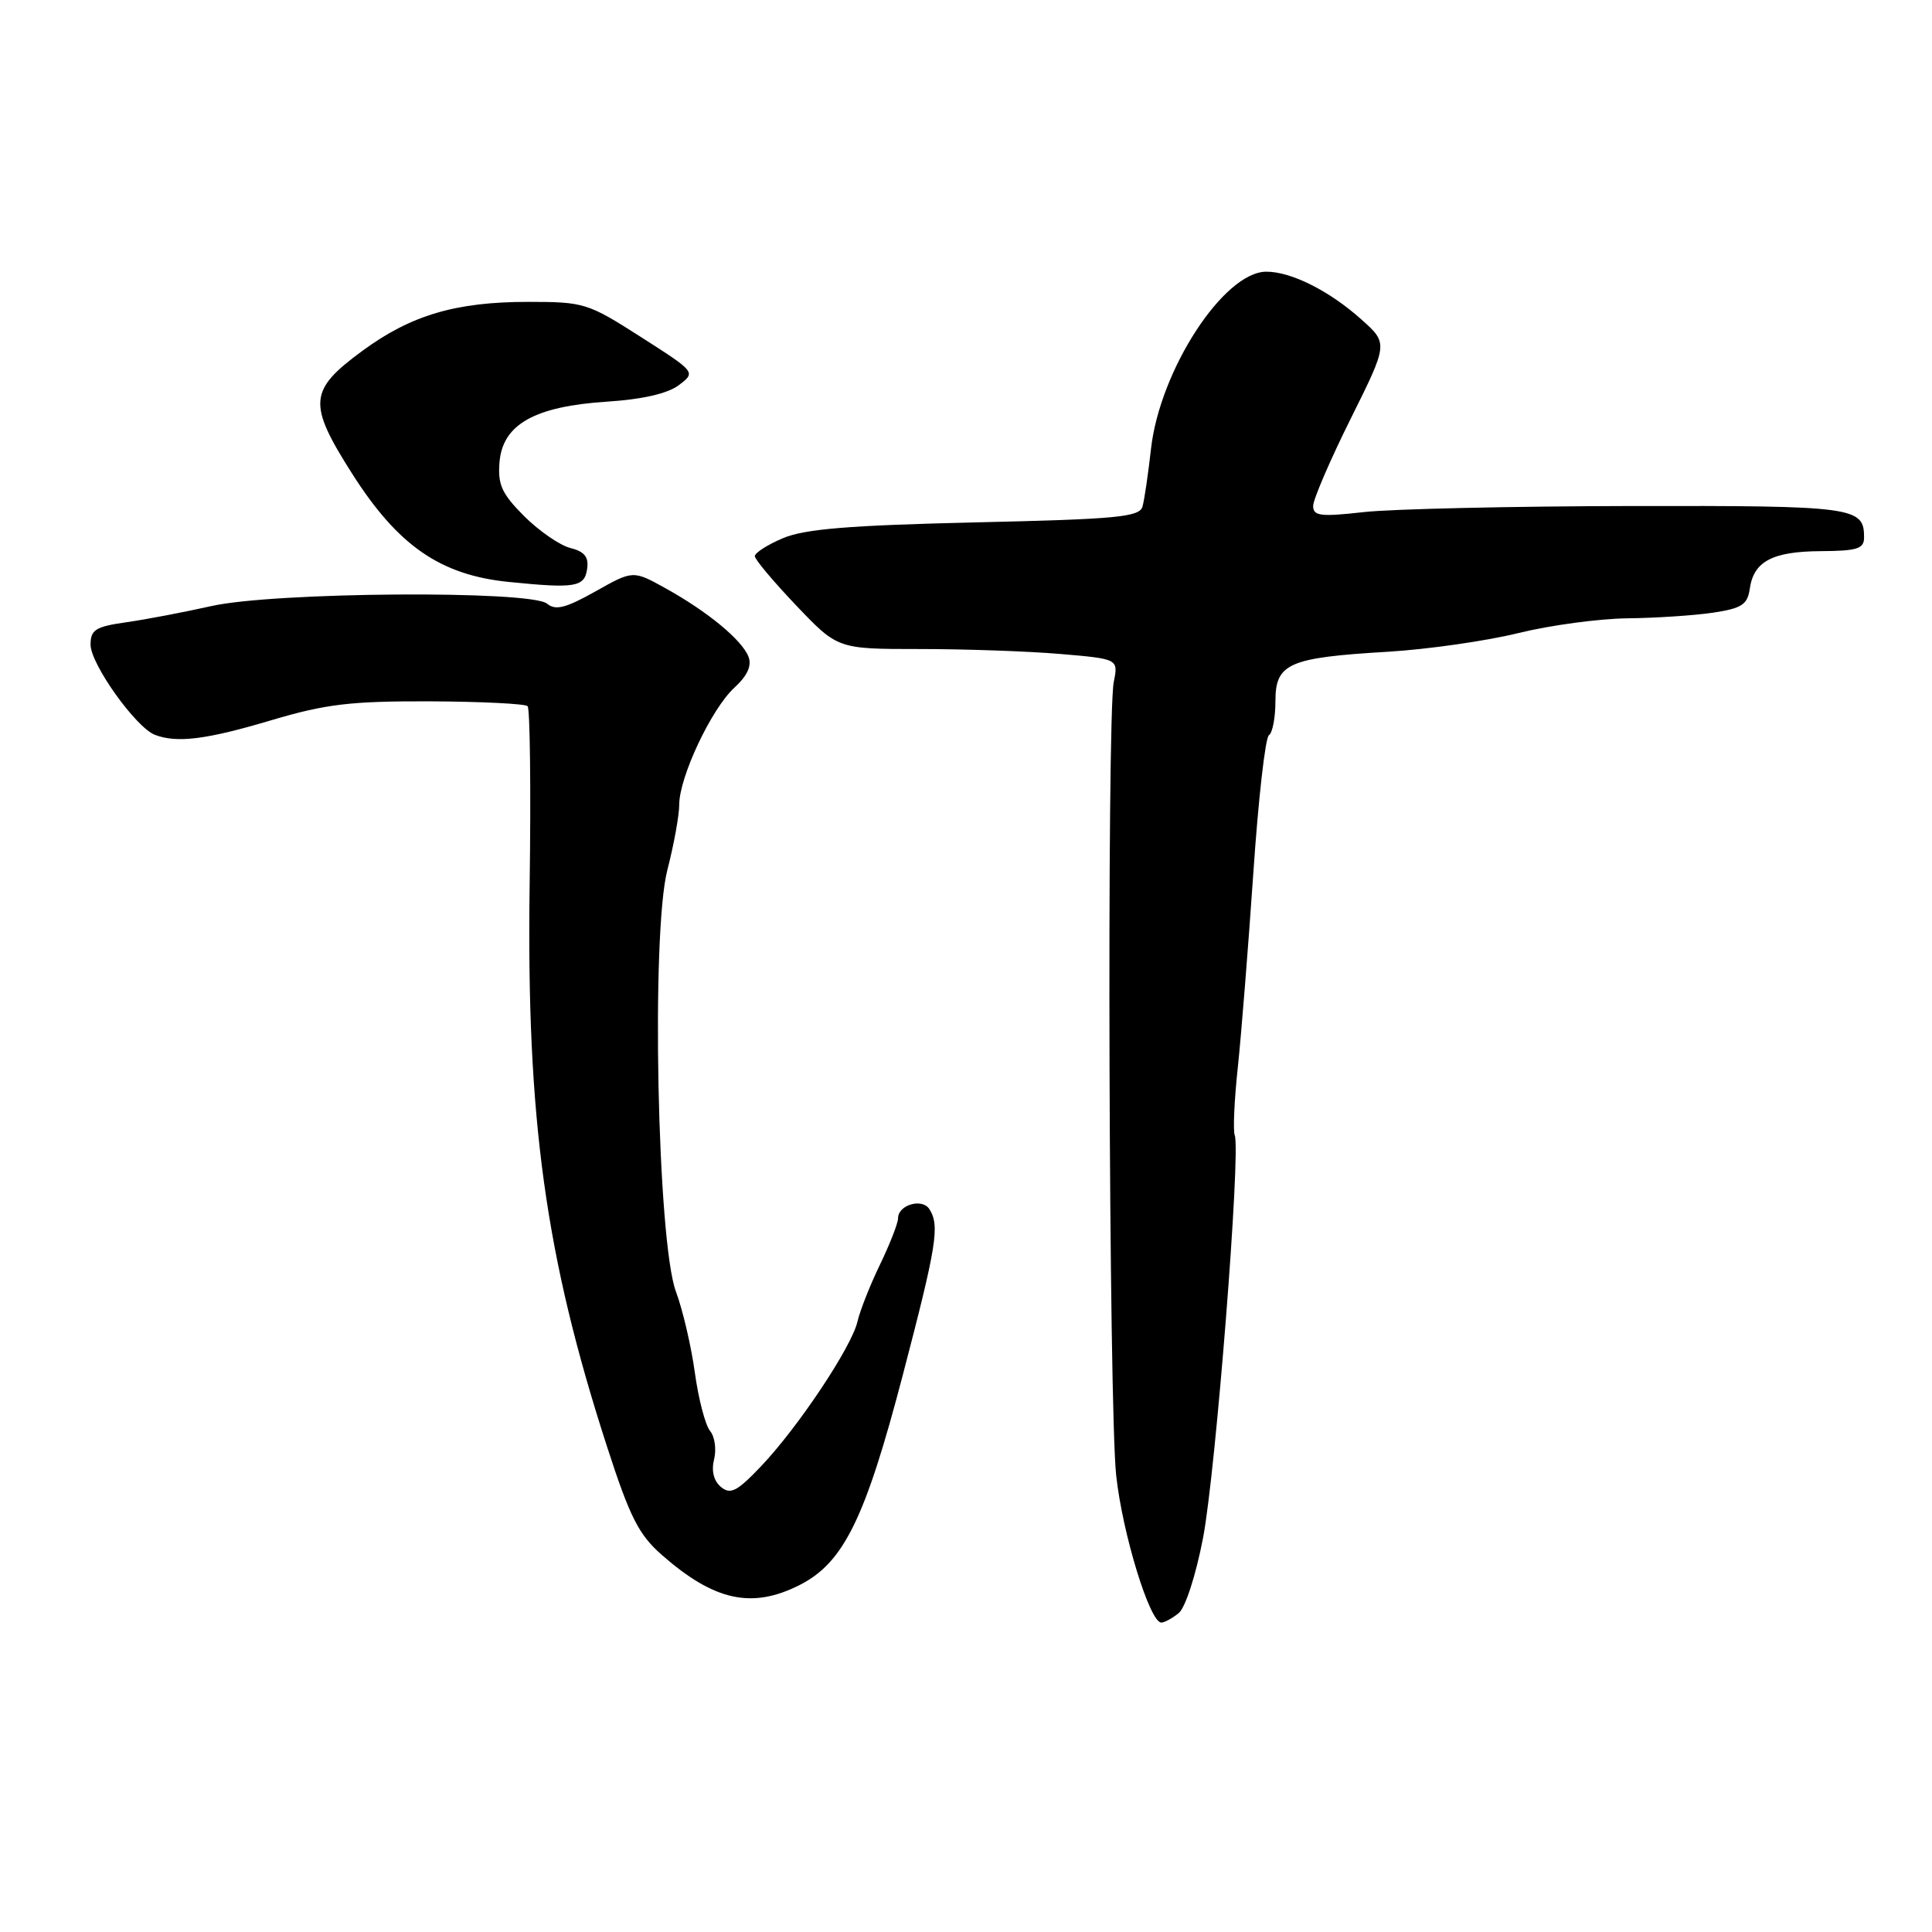 <?xml version="1.0" encoding="UTF-8" standalone="no"?>
<!DOCTYPE svg PUBLIC "-//W3C//DTD SVG 1.1//EN" "http://www.w3.org/Graphics/SVG/1.1/DTD/svg11.dtd" >
<svg xmlns="http://www.w3.org/2000/svg" xmlns:xlink="http://www.w3.org/1999/xlink" version="1.1" viewBox="0 0 256 256">
 <g >
 <path fill="currentColor"
d=" M 156.18 213.75 C 157.06 213.04 158.46 208.73 159.41 203.78 C 161.09 195.06 164.43 152.58 163.61 150.43 C 163.37 149.80 163.55 145.74 164.02 141.40 C 164.48 137.05 165.40 125.50 166.07 115.72 C 166.73 105.95 167.66 97.71 168.14 97.42 C 168.61 97.12 169.00 95.10 169.00 92.92 C 169.00 87.90 170.73 87.14 183.91 86.36 C 189.19 86.04 196.95 84.93 201.17 83.89 C 205.38 82.85 211.91 81.97 215.67 81.93 C 219.42 81.89 224.53 81.55 227.00 81.18 C 230.79 80.61 231.55 80.11 231.85 78.04 C 232.36 74.39 234.84 73.07 241.25 73.03 C 246.11 73.00 247.00 72.72 247.00 71.20 C 247.00 67.17 245.70 67.00 216.05 67.05 C 200.35 67.08 184.46 67.44 180.75 67.85 C 174.98 68.50 174.00 68.38 174.00 67.04 C 174.00 66.18 176.24 60.98 178.97 55.49 C 183.94 45.50 183.94 45.50 180.39 42.33 C 176.16 38.54 171.10 36.00 167.80 36.00 C 162.17 36.00 153.68 49.04 152.51 59.50 C 152.14 62.80 151.64 66.23 151.39 67.11 C 151.01 68.51 148.09 68.79 129.23 69.22 C 112.50 69.61 106.64 70.09 103.75 71.31 C 101.69 72.18 100.01 73.26 100.02 73.70 C 100.03 74.14 102.51 77.09 105.52 80.25 C 111.00 86.00 111.00 86.00 121.85 86.00 C 127.82 86.00 136.18 86.29 140.44 86.65 C 148.19 87.31 148.19 87.31 147.58 90.36 C 146.64 95.04 146.92 186.43 147.90 195.50 C 148.73 203.19 152.35 215.00 153.88 215.00 C 154.29 215.00 155.32 214.44 156.18 213.75 Z  M 106.00 210.00 C 111.80 207.04 114.66 201.19 119.63 182.18 C 124.13 164.97 124.54 162.40 123.15 160.22 C 122.21 158.72 119.00 159.65 119.00 161.41 C 119.00 162.07 117.92 164.83 116.61 167.55 C 115.29 170.27 113.95 173.68 113.62 175.11 C 112.86 178.46 105.75 189.13 100.84 194.29 C 97.66 197.63 96.80 198.08 95.53 197.03 C 94.57 196.22 94.24 194.91 94.62 193.37 C 94.95 192.05 94.71 190.36 94.09 189.61 C 93.46 188.85 92.55 185.37 92.07 181.87 C 91.59 178.37 90.46 173.55 89.57 171.16 C 87.09 164.53 86.26 123.65 88.43 115.27 C 89.29 111.94 90.00 108.05 90.00 106.63 C 90.00 102.98 94.26 93.93 97.29 91.14 C 99.03 89.54 99.64 88.22 99.18 87.02 C 98.32 84.80 93.76 81.04 88.19 77.95 C 83.88 75.56 83.88 75.56 78.89 78.37 C 74.95 80.58 73.61 80.92 72.49 79.99 C 70.33 78.20 36.27 78.44 28.00 80.31 C 24.42 81.11 19.36 82.08 16.75 82.45 C 12.66 83.03 12.00 83.44 12.00 85.42 C 12.00 87.99 18.01 96.41 20.53 97.37 C 23.45 98.49 27.35 98.00 36.00 95.42 C 43.17 93.29 46.45 92.90 56.91 92.93 C 63.73 92.96 69.58 93.25 69.91 93.57 C 70.23 93.90 70.36 104.59 70.18 117.33 C 69.75 148.23 72.26 166.45 80.43 191.67 C 83.46 201.03 84.63 203.35 87.70 206.04 C 94.66 212.15 99.66 213.23 106.00 210.00 Z  M 77.80 75.37 C 78.03 73.80 77.44 73.08 75.57 72.61 C 74.18 72.26 71.43 70.36 69.46 68.40 C 66.48 65.41 65.94 64.23 66.19 61.21 C 66.62 56.22 70.86 53.84 80.45 53.22 C 85.12 52.92 88.47 52.15 89.94 51.04 C 92.22 49.32 92.22 49.32 84.93 44.66 C 77.88 40.15 77.40 40.00 69.98 40.00 C 60.40 40.00 54.47 41.75 48.03 46.48 C 40.90 51.71 40.75 53.46 46.65 62.75 C 52.73 72.31 58.34 76.20 67.42 77.11 C 76.23 78.00 77.46 77.80 77.80 75.37 Z "/>
</g>
</svg>